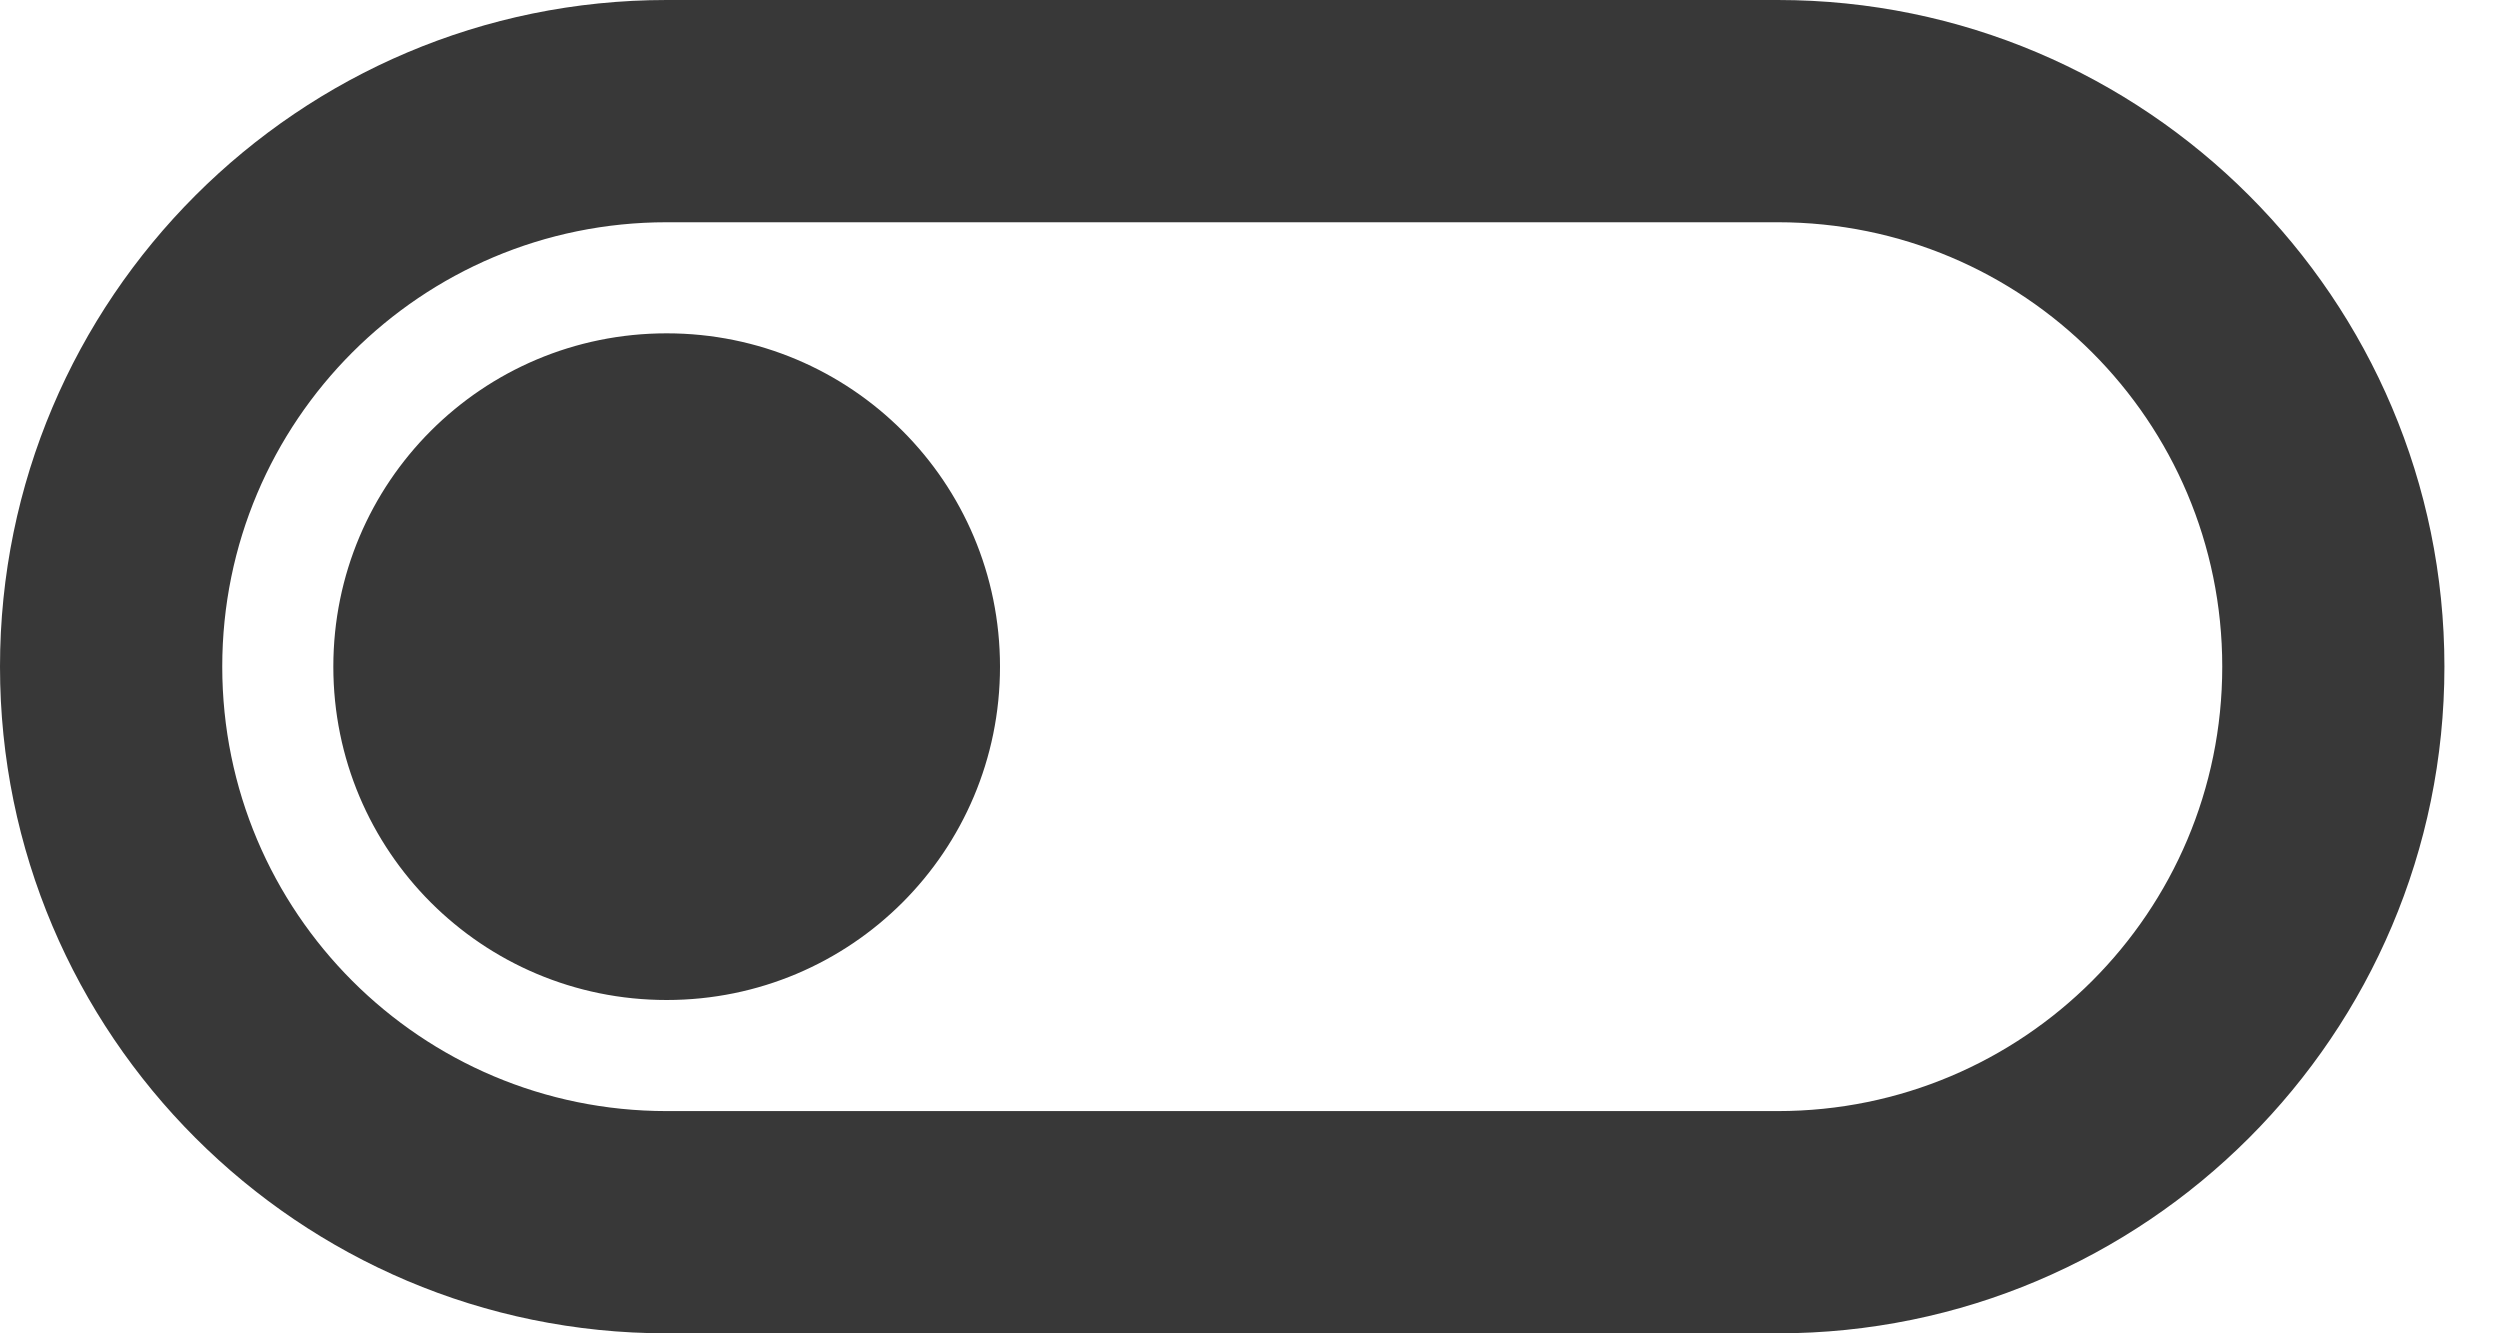 <svg width="30" height="16" viewBox="0 0 30 16" fill="none" xmlns="http://www.w3.org/2000/svg">
    <path fill-rule="evenodd" clip-rule="evenodd" d="M21.333 0H8C3.587 0 0 3.587 0 8C0 12.413 3.587 16 8 16H21.333C25.747 16 29.333 12.413 29.333 8C29.333 3.587 25.747 0 21.333 0ZM21.333 13.333H8C5.053 13.333 2.667 10.947 2.667 8C2.667 5.053 5.053 2.667 8 2.667H21.333C24.28 2.667 26.667 5.053 26.667 8C26.667 10.947 24.28 13.333 21.333 13.333ZM4 8C4 5.787 5.787 4 8 4C10.213 4 12 5.787 12 8C12 10.213 10.213 12 8 12C5.787 12 4 10.213 4 8Z" fill="black" fill-opacity="0.78"/>
</svg>
